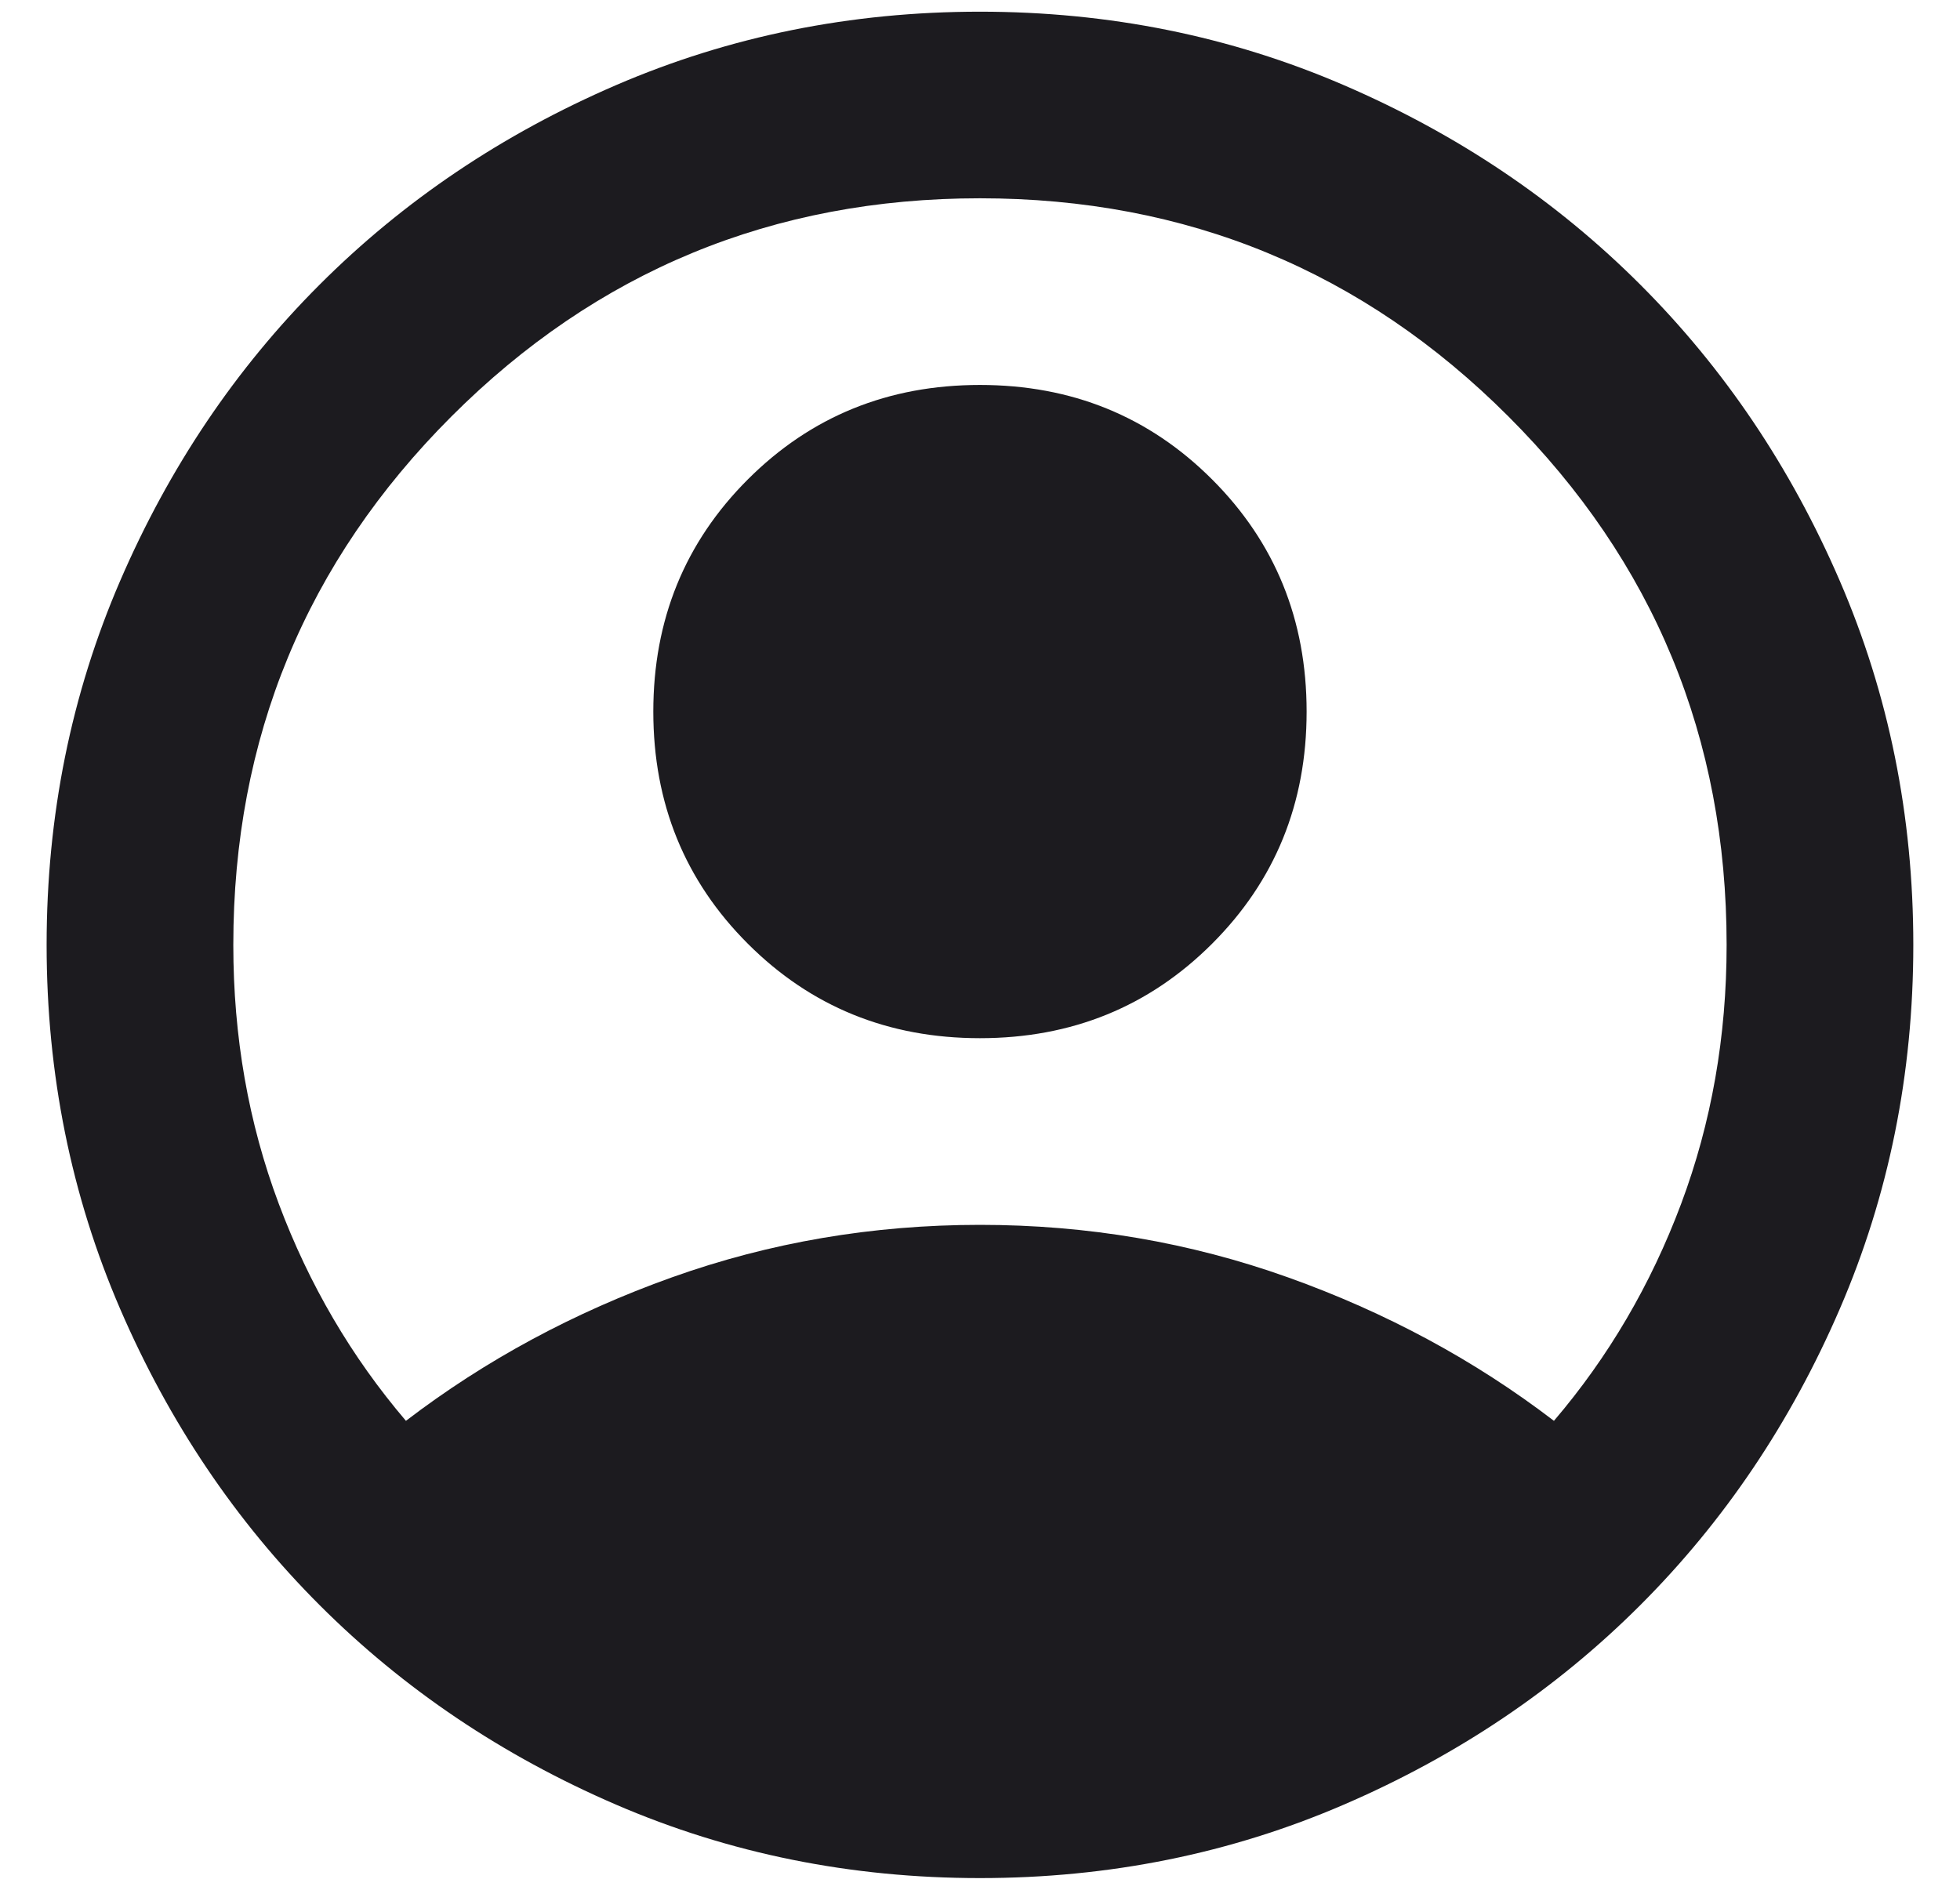 <svg xmlns="http://www.w3.org/2000/svg" width="28" height="27" viewBox="0 0 28 27" fill="none">
  <path d="M5.799 20.3C6.933 19.433 8.199 18.75 9.599 18.25C10.999 17.75 12.466 17.5 13.999 17.5C15.533 17.5 16.999 17.75 18.399 18.25C19.799 18.75 21.066 19.433 22.199 20.3C22.977 19.389 23.583 18.355 24.016 17.2C24.449 16.044 24.666 14.811 24.666 13.5C24.666 10.544 23.627 8.028 21.549 5.95C19.472 3.872 16.955 2.833 13.999 2.833C11.044 2.833 8.527 3.872 6.449 5.95C4.372 8.028 3.333 10.544 3.333 13.5C3.333 14.811 3.549 16.044 3.983 17.2C4.416 18.355 5.022 19.389 5.799 20.3ZM13.999 14.833C12.688 14.833 11.583 14.383 10.683 13.483C9.783 12.583 9.333 11.478 9.333 10.167C9.333 8.856 9.783 7.75 10.683 6.85C11.583 5.95 12.688 5.5 13.999 5.5C15.31 5.5 16.416 5.95 17.316 6.85C18.216 7.75 18.666 8.856 18.666 10.167C18.666 11.478 18.216 12.583 17.316 13.483C16.416 14.383 15.31 14.833 13.999 14.833ZM13.999 26.833C12.155 26.833 10.422 26.483 8.799 25.783C7.177 25.083 5.766 24.133 4.566 22.933C3.366 21.733 2.416 20.322 1.716 18.7C1.016 17.078 0.666 15.344 0.666 13.5C0.666 11.655 1.016 9.922 1.716 8.3C2.416 6.678 3.366 5.267 4.566 4.067C5.766 2.867 7.177 1.917 8.799 1.217C10.422 0.517 12.155 0.167 13.999 0.167C15.844 0.167 17.577 0.517 19.199 1.217C20.822 1.917 22.233 2.867 23.433 4.067C24.633 5.267 25.583 6.678 26.283 8.3C26.983 9.922 27.333 11.655 27.333 13.5C27.333 15.344 26.983 17.078 26.283 18.7C25.583 20.322 24.633 21.733 23.433 22.933C22.233 24.133 20.822 25.083 19.199 25.783C17.577 26.483 15.844 26.833 13.999 26.833Z" fill="#1C1B1F"/>
</svg>